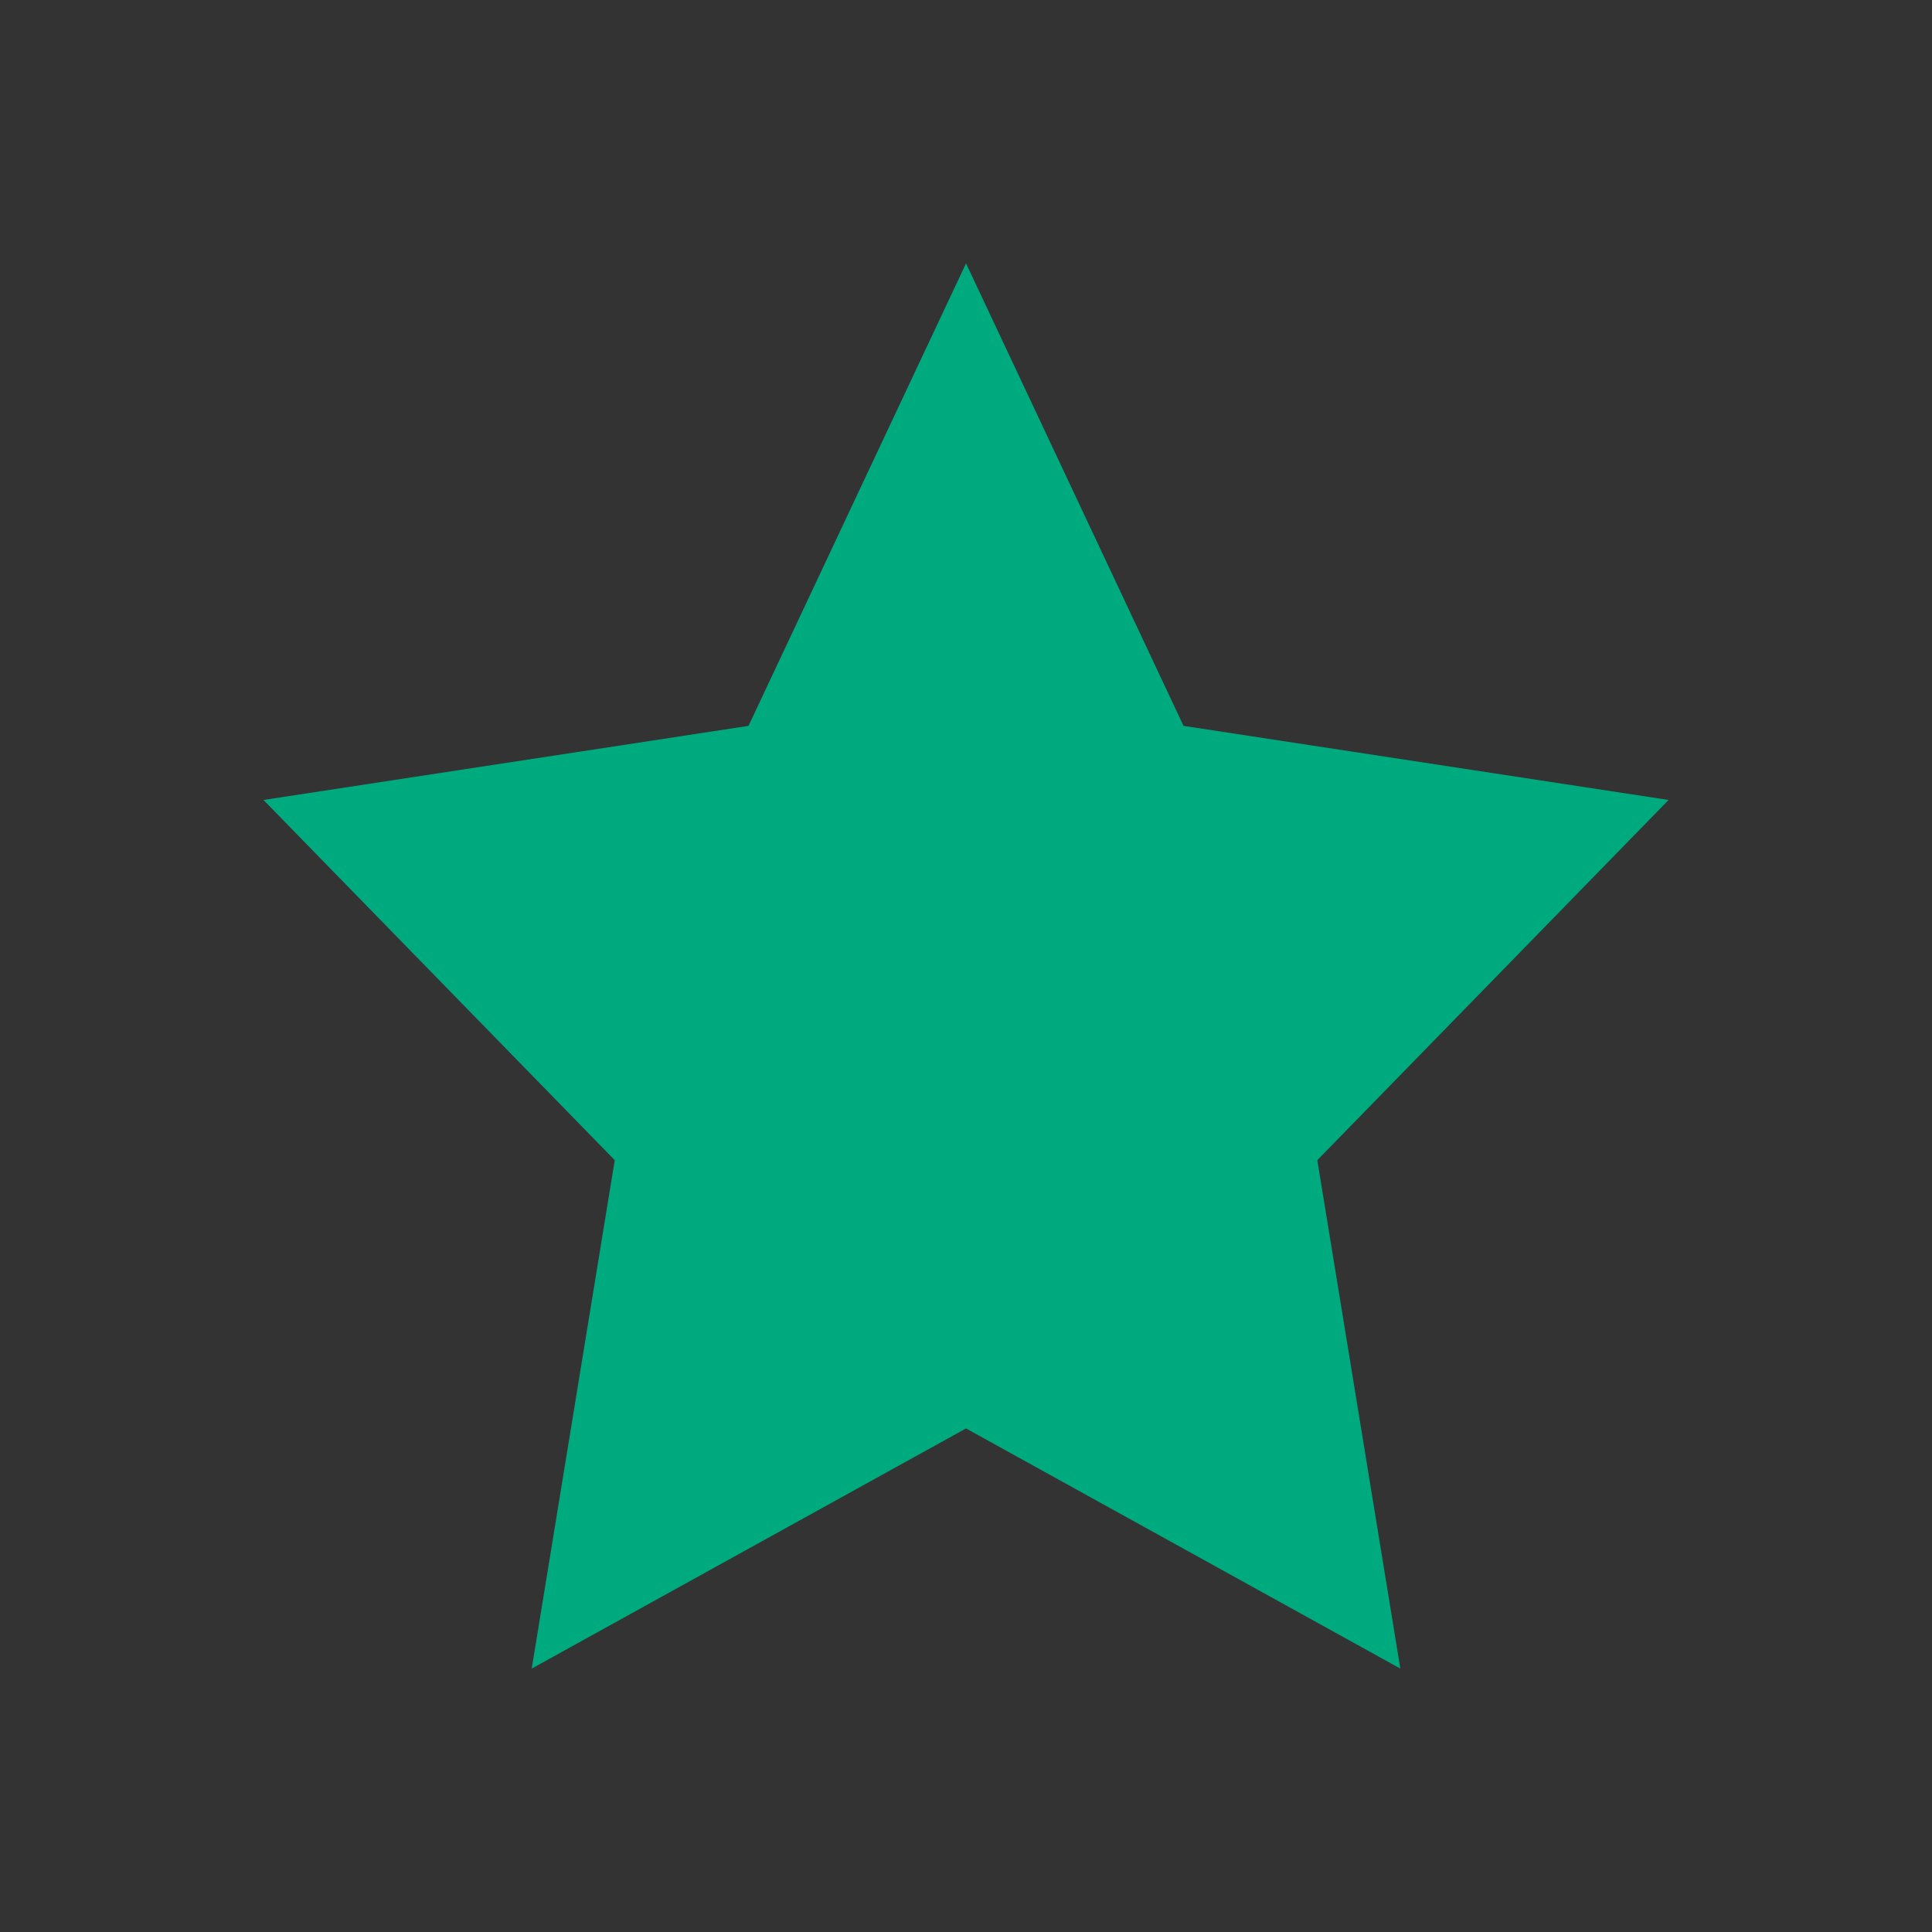 <?xml version="1.0" encoding="UTF-8" standalone="no"?>
<svg
   xmlns:dc="http://purl.org/dc/elements/1.1/"
   xmlns:cc="http://creativecommons.org/ns#"
   xmlns:rdf="http://www.w3.org/1999/02/22-rdf-syntax-ns#"
   xmlns:svg="http://www.w3.org/2000/svg"
   xmlns="http://www.w3.org/2000/svg"
   xmlns:sodipodi="http://sodipodi.sourceforge.net/DTD/sodipodi-0.dtd"
   xmlns:inkscape="http://www.inkscape.org/namespaces/inkscape"
   width="22"
   height="22"
   id="svg3987"
   version="1.1"
   sodipodi:docname="bookmarks.svg"
   inkscape:version="0.92.4 (5da689c313, 2019-01-14)">
  <rect width="100%" height="100%" fill="#333333" stroke="none"/>
  <sodipodi:namedview
     pagecolor="#ffffff"
     bordercolor="#666666"
     borderopacity="1"
     objecttolerance="10"
     gridtolerance="10"
     guidetolerance="10"
     inkscape:pageopacity="0"
     inkscape:pageshadow="2"
     inkscape:window-width="1280"
     inkscape:window-height="977"
     id="namedview9"
     showgrid="false"
     inkscape:zoom="10.727273"
     inkscape:cx="-2.563559"
     inkscape:cy="3.5423732"
     inkscape:window-x="0"
     inkscape:window-y="0"
     inkscape:window-maximized="1"
     inkscape:current-layer="svg3987" />
  <defs
     id="defs3989">
    <style
       type="text/css"
       id="current-color-scheme">
      .ColorScheme-Text {
        color:#31363b;
      }
      .ColorScheme-Background{
        color:#E9E8E8;
      }
      .ColorScheme-ViewText {
        color:#000000;
      }
      .ColorScheme-ViewBackground{
        color:#ffffff;
      }
      .ColorScheme-ViewHover {
        color:#000000;
      }
      .ColorScheme-ViewFocus{
        color:#5a5a5a;
      }
      .ColorScheme-ButtonText {
        color:#000000;
      }
      .ColorScheme-ButtonBackground{
        color:#E9E8E8;
      }
      .ColorScheme-ButtonHover {
        color:#1489ff;
      }
      .ColorScheme-ButtonFocus{
        color:#2B74C7;
      }
</style>
  </defs>
  <g
     id="bookmarks"
     transform="matrix(0.375,0,0,0.375,-1,-371.636)">
    <rect
       style="opacity:0.1;fill:#eff0f1;fill-opacity:0.004;stroke:none"
       id="rect3757"
       width="58.667"
       height="58.667"
       x="2.667"
       y="991.029" />
    <g
       id="g820"
       style="fill:#ff557f;fill-opacity:1">
      <path
         style="fill:#00aa7f;fill-opacity:1;stroke:none"
         d="m 32,999.029 -6.604,14.042 -14.729,2.25 10.667,10.938 -2.521,15.438 13.188,-7.292 13.188,7.292 -2.521,-15.438 10.667,-10.938 -14.729,-2.25 -6.604,-14.042 z"
         id="path4114-4"
         class="ColorScheme-Text" />
    </g>
  </g>
</svg>
